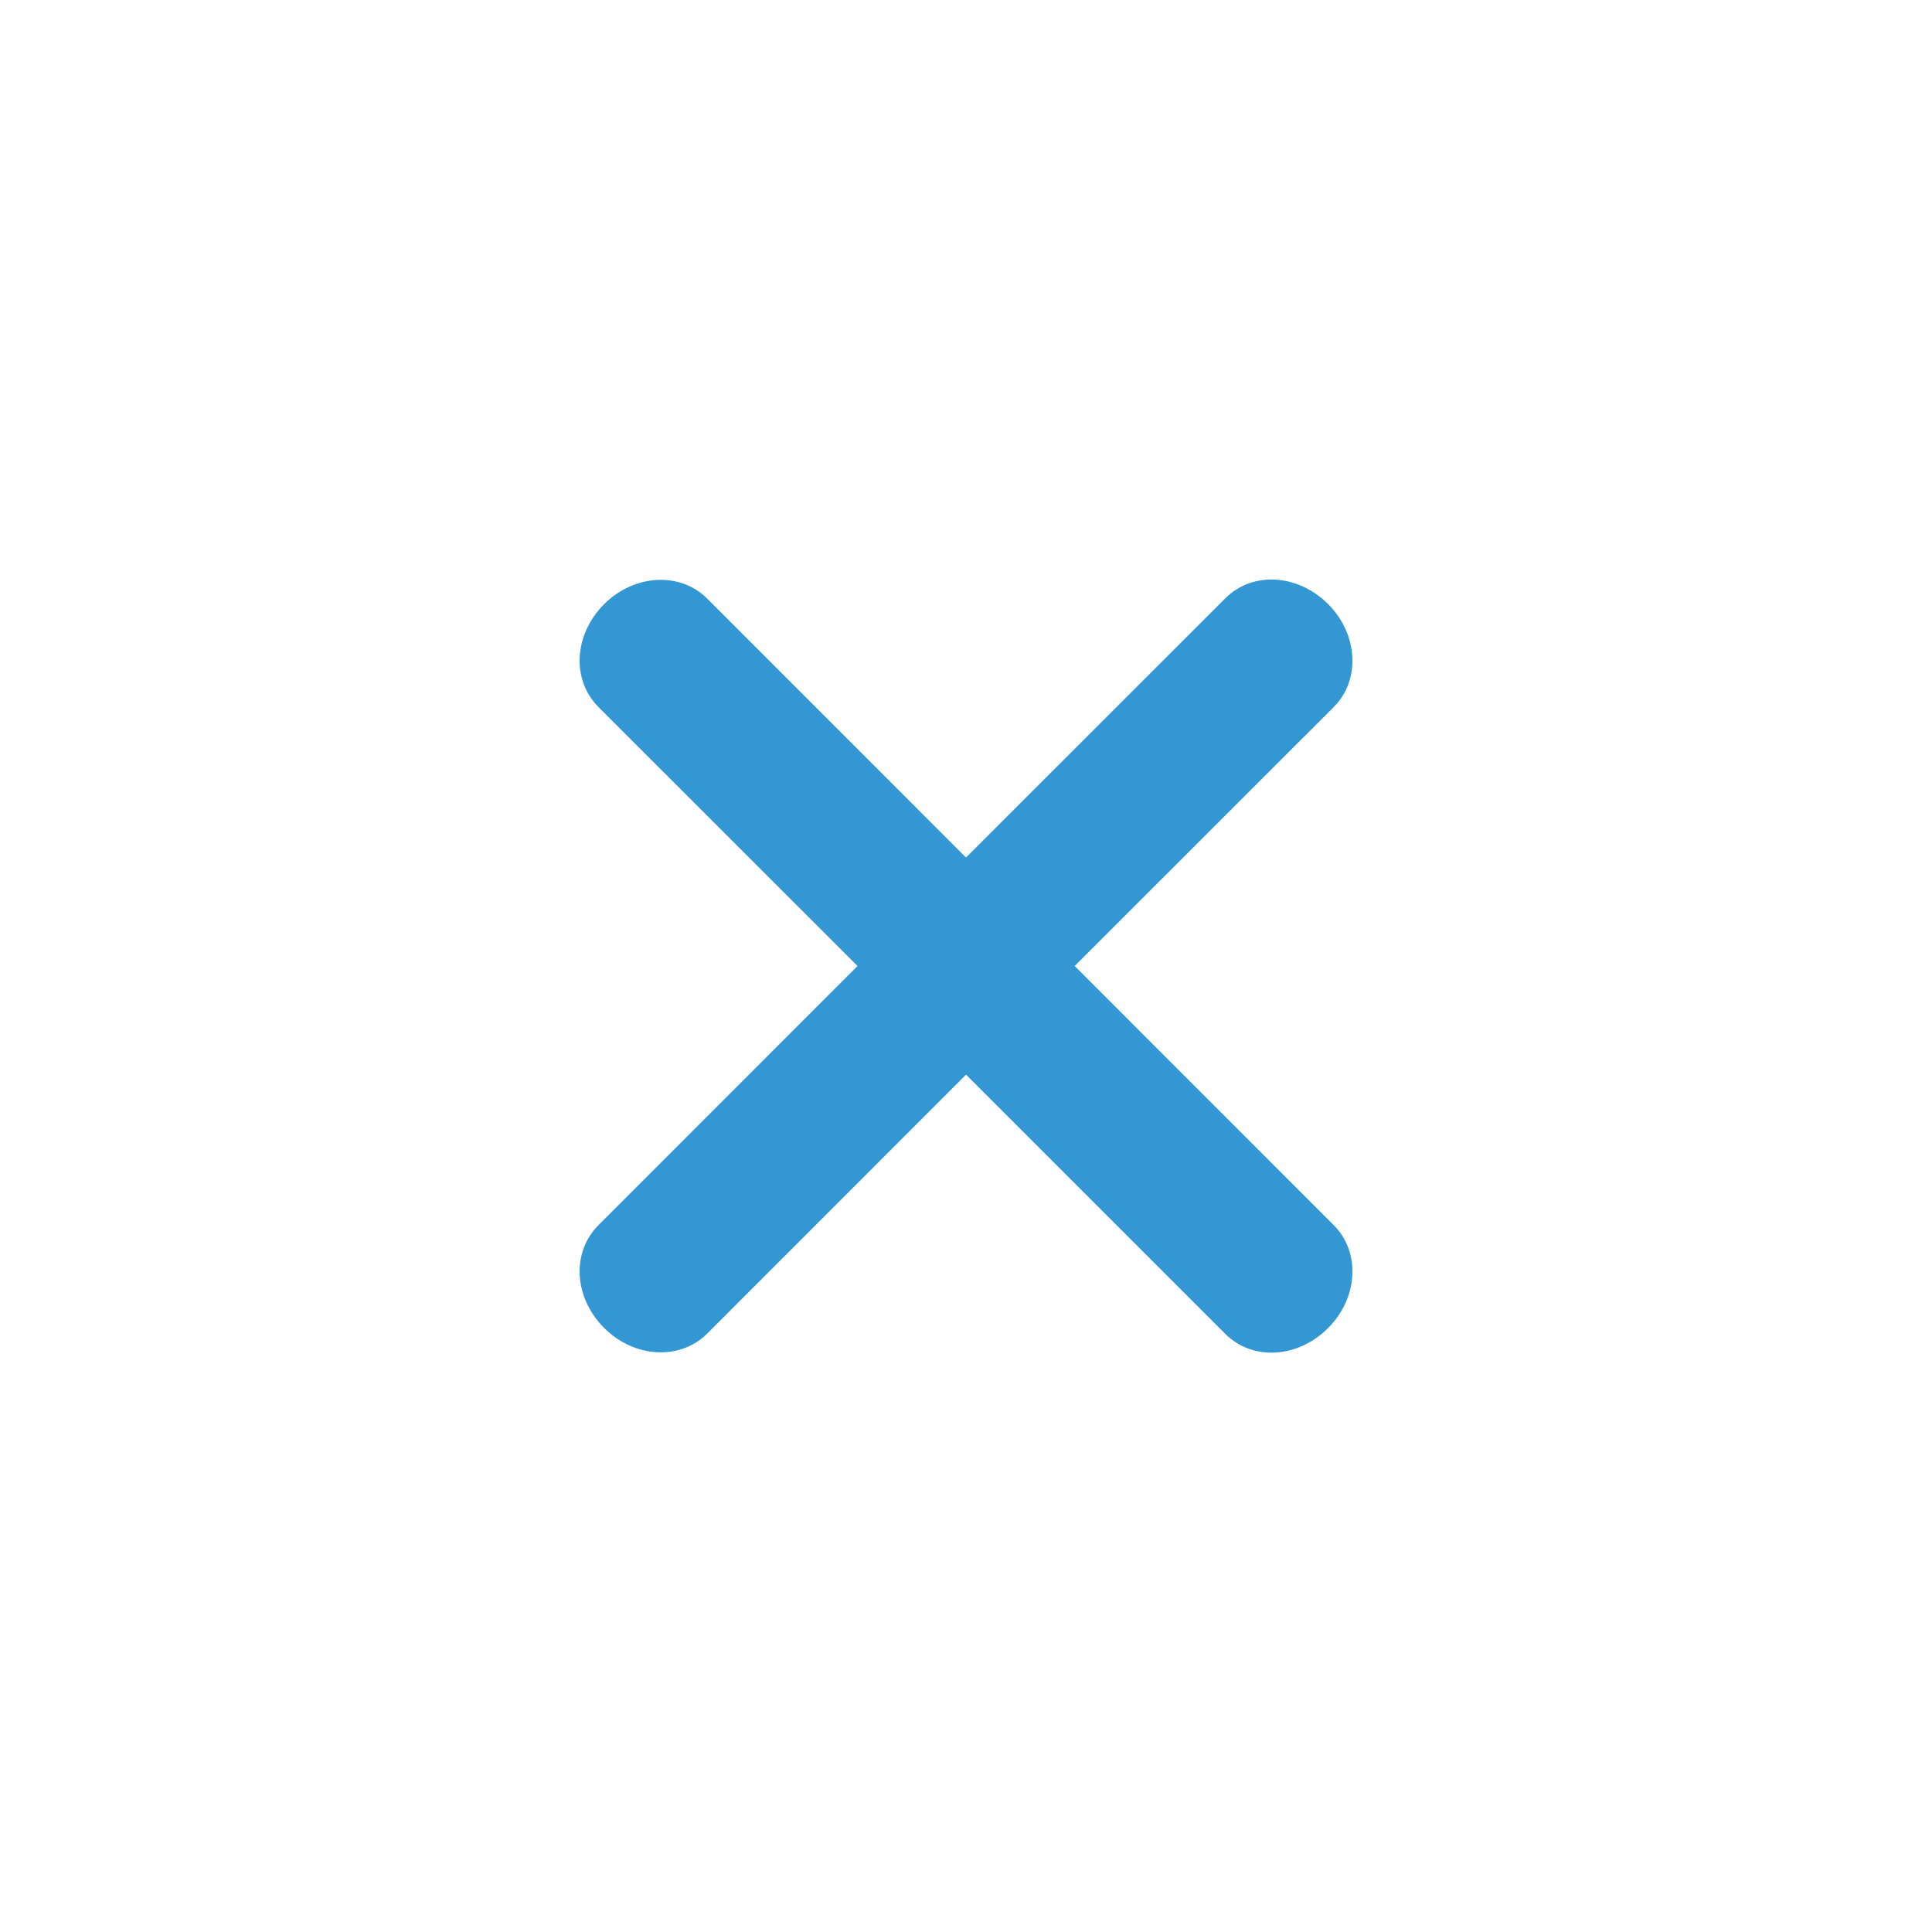 <svg width="20" height="20" viewBox="0 0 20 20" xmlns="http://www.w3.org/2000/svg"><title>delete--link</title><path d="M10.001 11.125l2.682 2.682c.286.286.755.252 1.065-.059.313-.312.337-.787.059-1.065L11.125 10l2.682-2.681c.278-.278.254-.753-.059-1.066-.31-.31-.78-.344-1.065-.058L10 8.877 7.32 6.196c-.278-.278-.753-.254-1.066.058-.31.31-.344.78-.058 1.066L8.877 10l-2.681 2.682c-.286.286-.252.755.058 1.065.313.313.788.337 1.066.059L10 11.125z" fill="#3297D3" fill-rule="evenodd"/></svg>